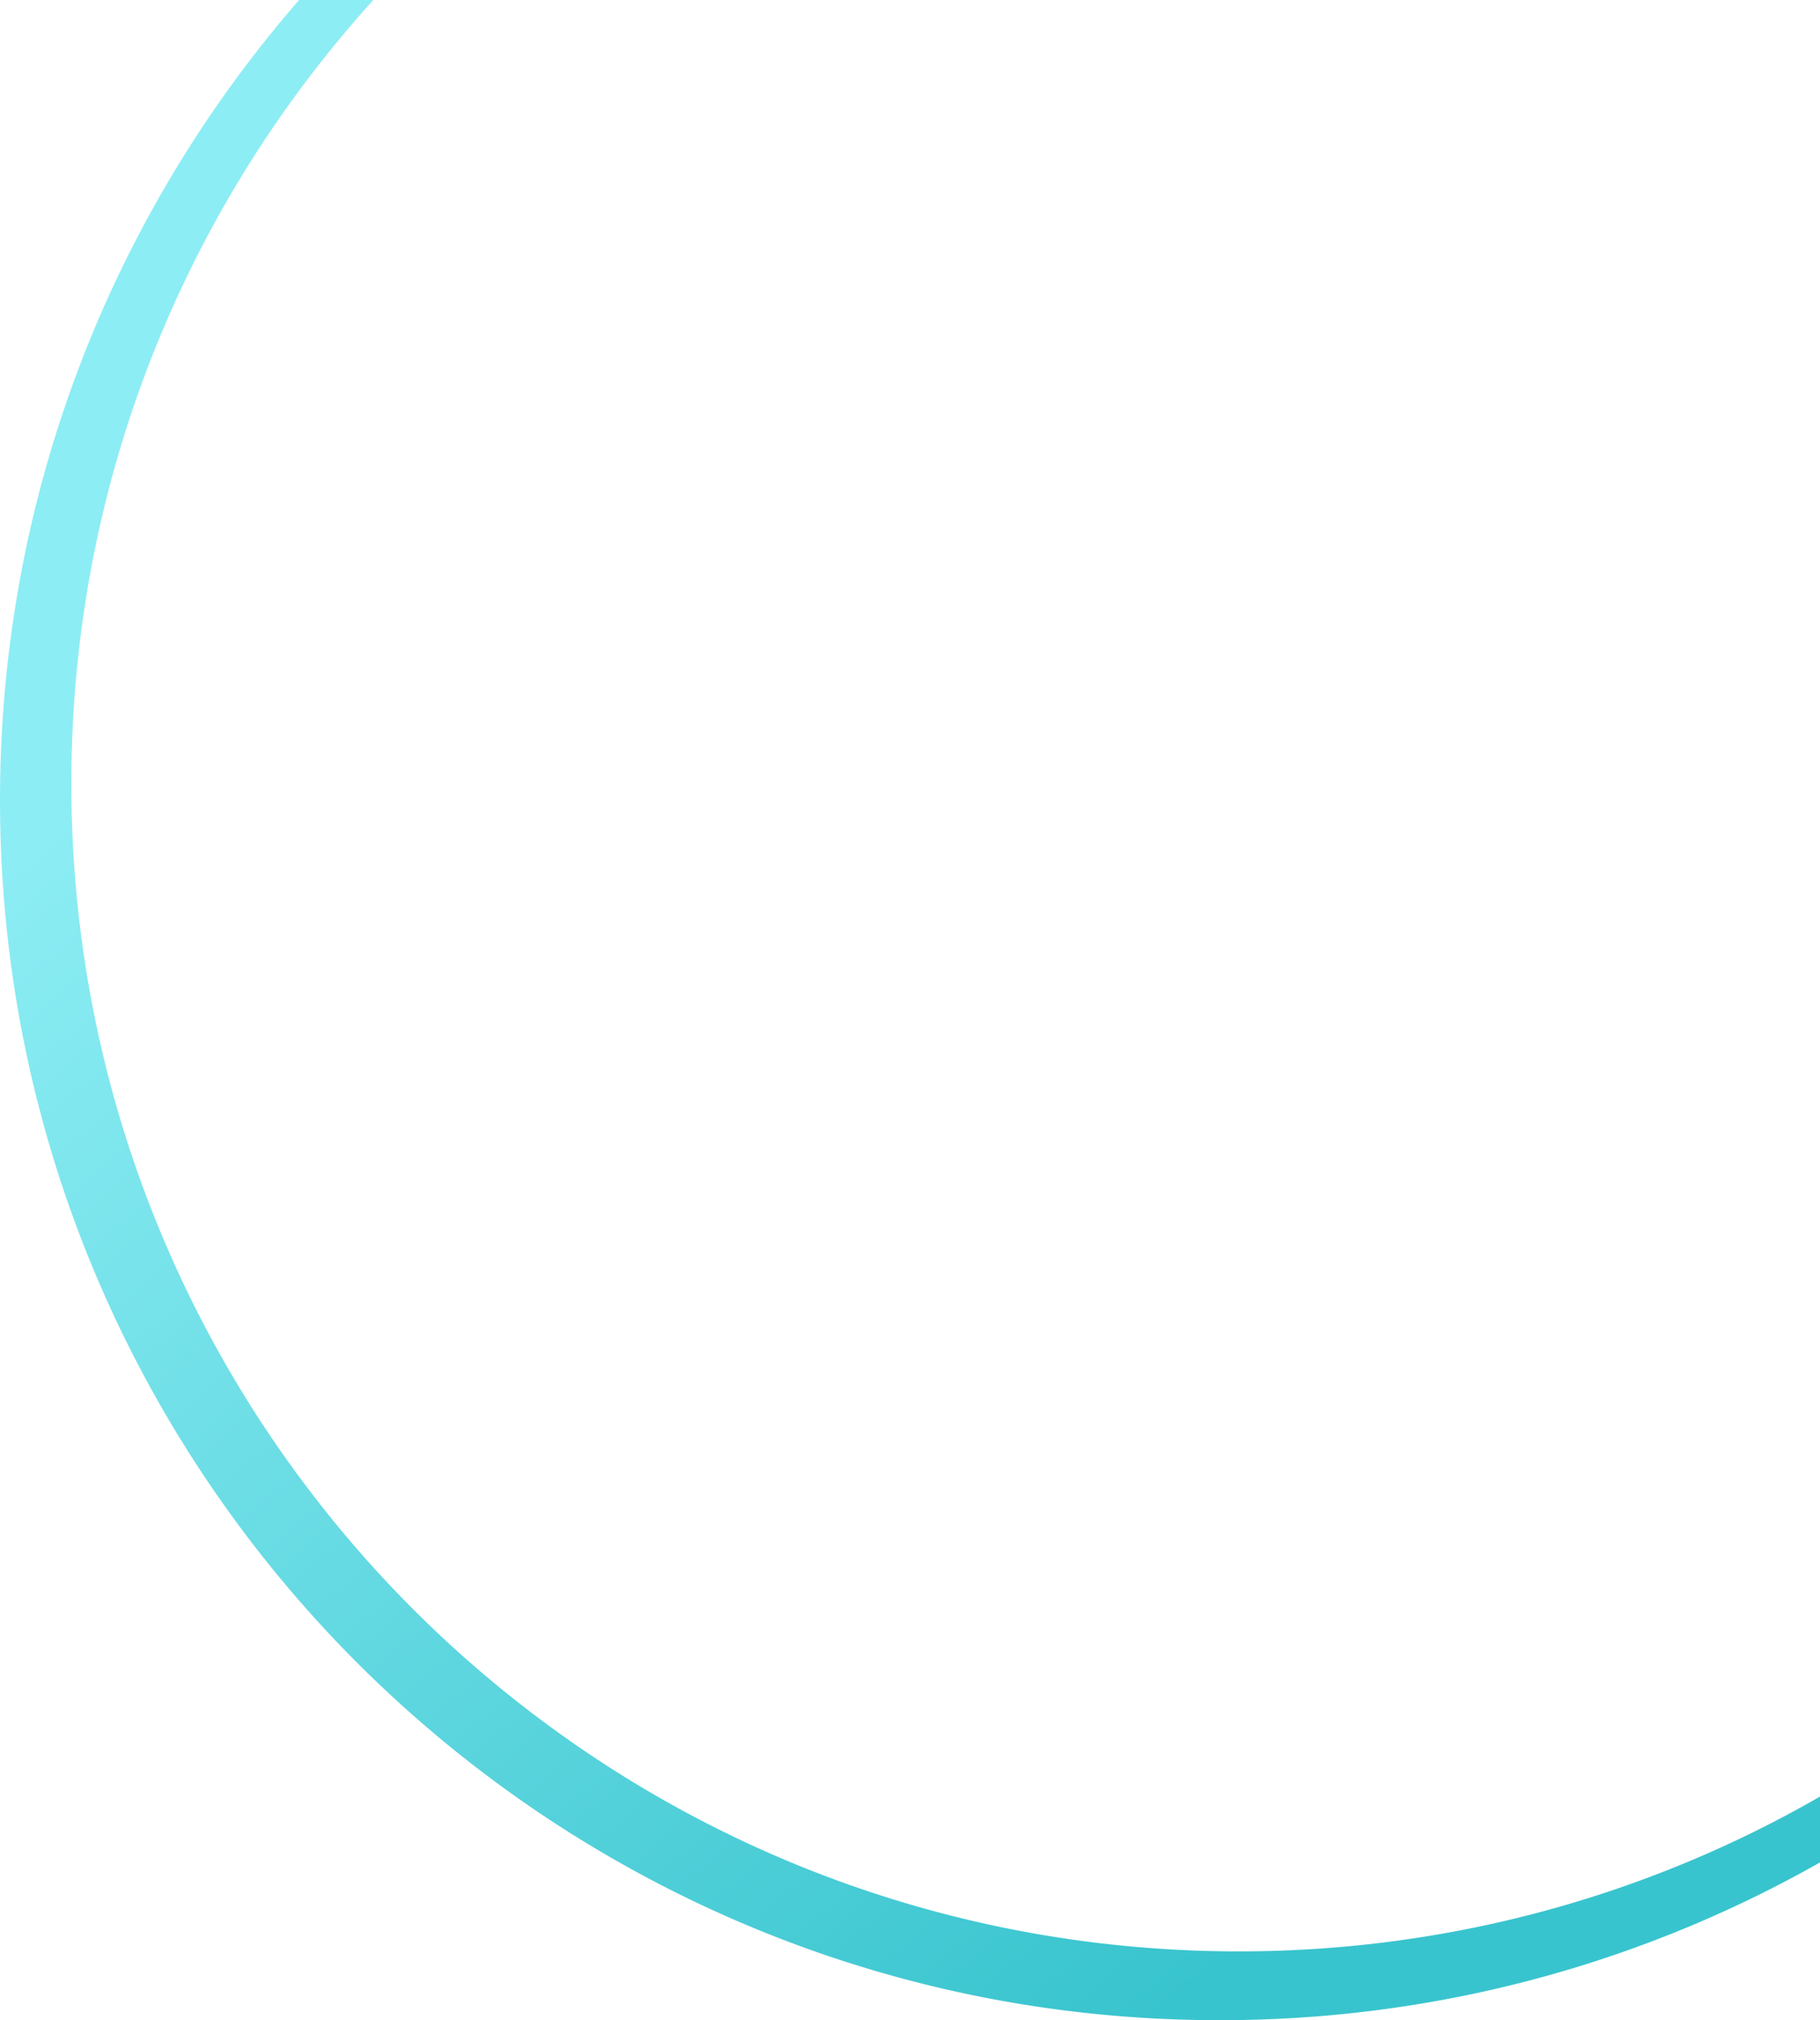 <svg xmlns="http://www.w3.org/2000/svg" xmlns:xlink="http://www.w3.org/1999/xlink" width="714.149" height="792.5" viewBox="0 0 714.149 792.5" preserveAspectRatio="xMaxYMin meet">
  <defs>
    <linearGradient id="linear-gradient" x1="0.207" y1="0.268" x2="0.726" y2="0.936" gradientUnits="objectBoundingBox">
      <stop offset="0" stop-color="#8dedf4"/>
      <stop offset="1" stop-color="#38c4ce"/>
    </linearGradient>
  </defs>
  <path id="Home_circle_cut" d="M7397.425-3896.5a486,486,0,0,1-48.933-2.471,479.827,479.827,0,0,1-47.517-7.25c-15.405-3.153-30.836-7.121-45.864-11.793-14.866-4.626-29.659-10.041-43.969-16.1-14.2-6-28.271-12.784-41.833-20.152-13.473-7.318-26.749-15.382-39.458-23.97a482.032,482.032,0,0,1-70.829-58.44,482.022,482.022,0,0,1-58.438-70.825c-8.6-12.727-16.661-26-23.97-39.46-7.373-13.57-14.153-27.646-20.152-41.835-6.061-14.33-11.476-29.123-16.093-43.968-4.671-15.021-8.639-30.451-11.793-45.862a479.827,479.827,0,0,1-7.252-47.521,486.272,486.272,0,0,1-2.471-48.931,486.275,486.275,0,0,1,2.471-48.931,480,480,0,0,1,7.252-47.519c3.152-15.408,7.12-30.839,11.793-45.864,4.623-14.86,10.037-29.653,16.093-43.969,5.994-14.177,12.774-28.252,20.152-41.833,7.3-13.448,15.368-26.724,23.97-39.458A482.817,482.817,0,0,1,7036.2-4689h29.137a462.062,462.062,0,0,0-40.25,51.313c-8.232,12.185-15.952,24.892-22.945,37.769-7.047,12.97-13.537,26.442-19.289,40.041-5.8,13.71-10.981,27.87-15.406,42.086-4.475,14.4-8.272,29.168-11.287,43.9a459.937,459.937,0,0,0-6.942,45.483,466.017,466.017,0,0,0-2.364,46.835,466.027,466.027,0,0,0,2.364,46.835c1.551,15.241,3.886,30.544,6.942,45.483,3.013,14.728,6.81,29.5,11.287,43.9,4.429,14.23,9.612,28.39,15.406,42.084,5.737,13.566,12.227,27.039,19.289,40.042,7,12.881,14.718,25.589,22.945,37.769a461.372,461.372,0,0,0,55.935,67.792,461.444,461.444,0,0,0,67.794,55.937c12.167,8.221,24.875,15.941,37.769,22.945,12.981,7.05,26.454,13.54,40.042,19.289,13.7,5.8,27.865,10.979,42.086,15.4,14.371,4.469,29.14,8.268,43.9,11.289a459.5,459.5,0,0,0,45.483,6.94,464.719,464.719,0,0,0,46.837,2.366,464.712,464.712,0,0,0,46.833-2.366,459.331,459.331,0,0,0,45.483-6.94c14.746-3.018,29.516-6.816,43.9-11.289,14.185-4.411,28.344-9.593,42.084-15.4,13.583-5.745,27.056-12.235,40.042-19.289,3.246-1.764,6.519-3.6,9.729-5.442v25.829c-2.5,1.415-5.006,2.807-7.458,4.138-13.559,7.367-27.633,14.147-41.833,20.152-14.322,6.058-29.115,11.473-43.969,16.1-15.048,4.677-30.479,8.645-45.864,11.793a479.554,479.554,0,0,1-47.519,7.25A485.968,485.968,0,0,1,7397.425-3896.5Z" transform="translate(-6918.851 4689.001)" fill="url(#linear-gradient)"/>
</svg>
